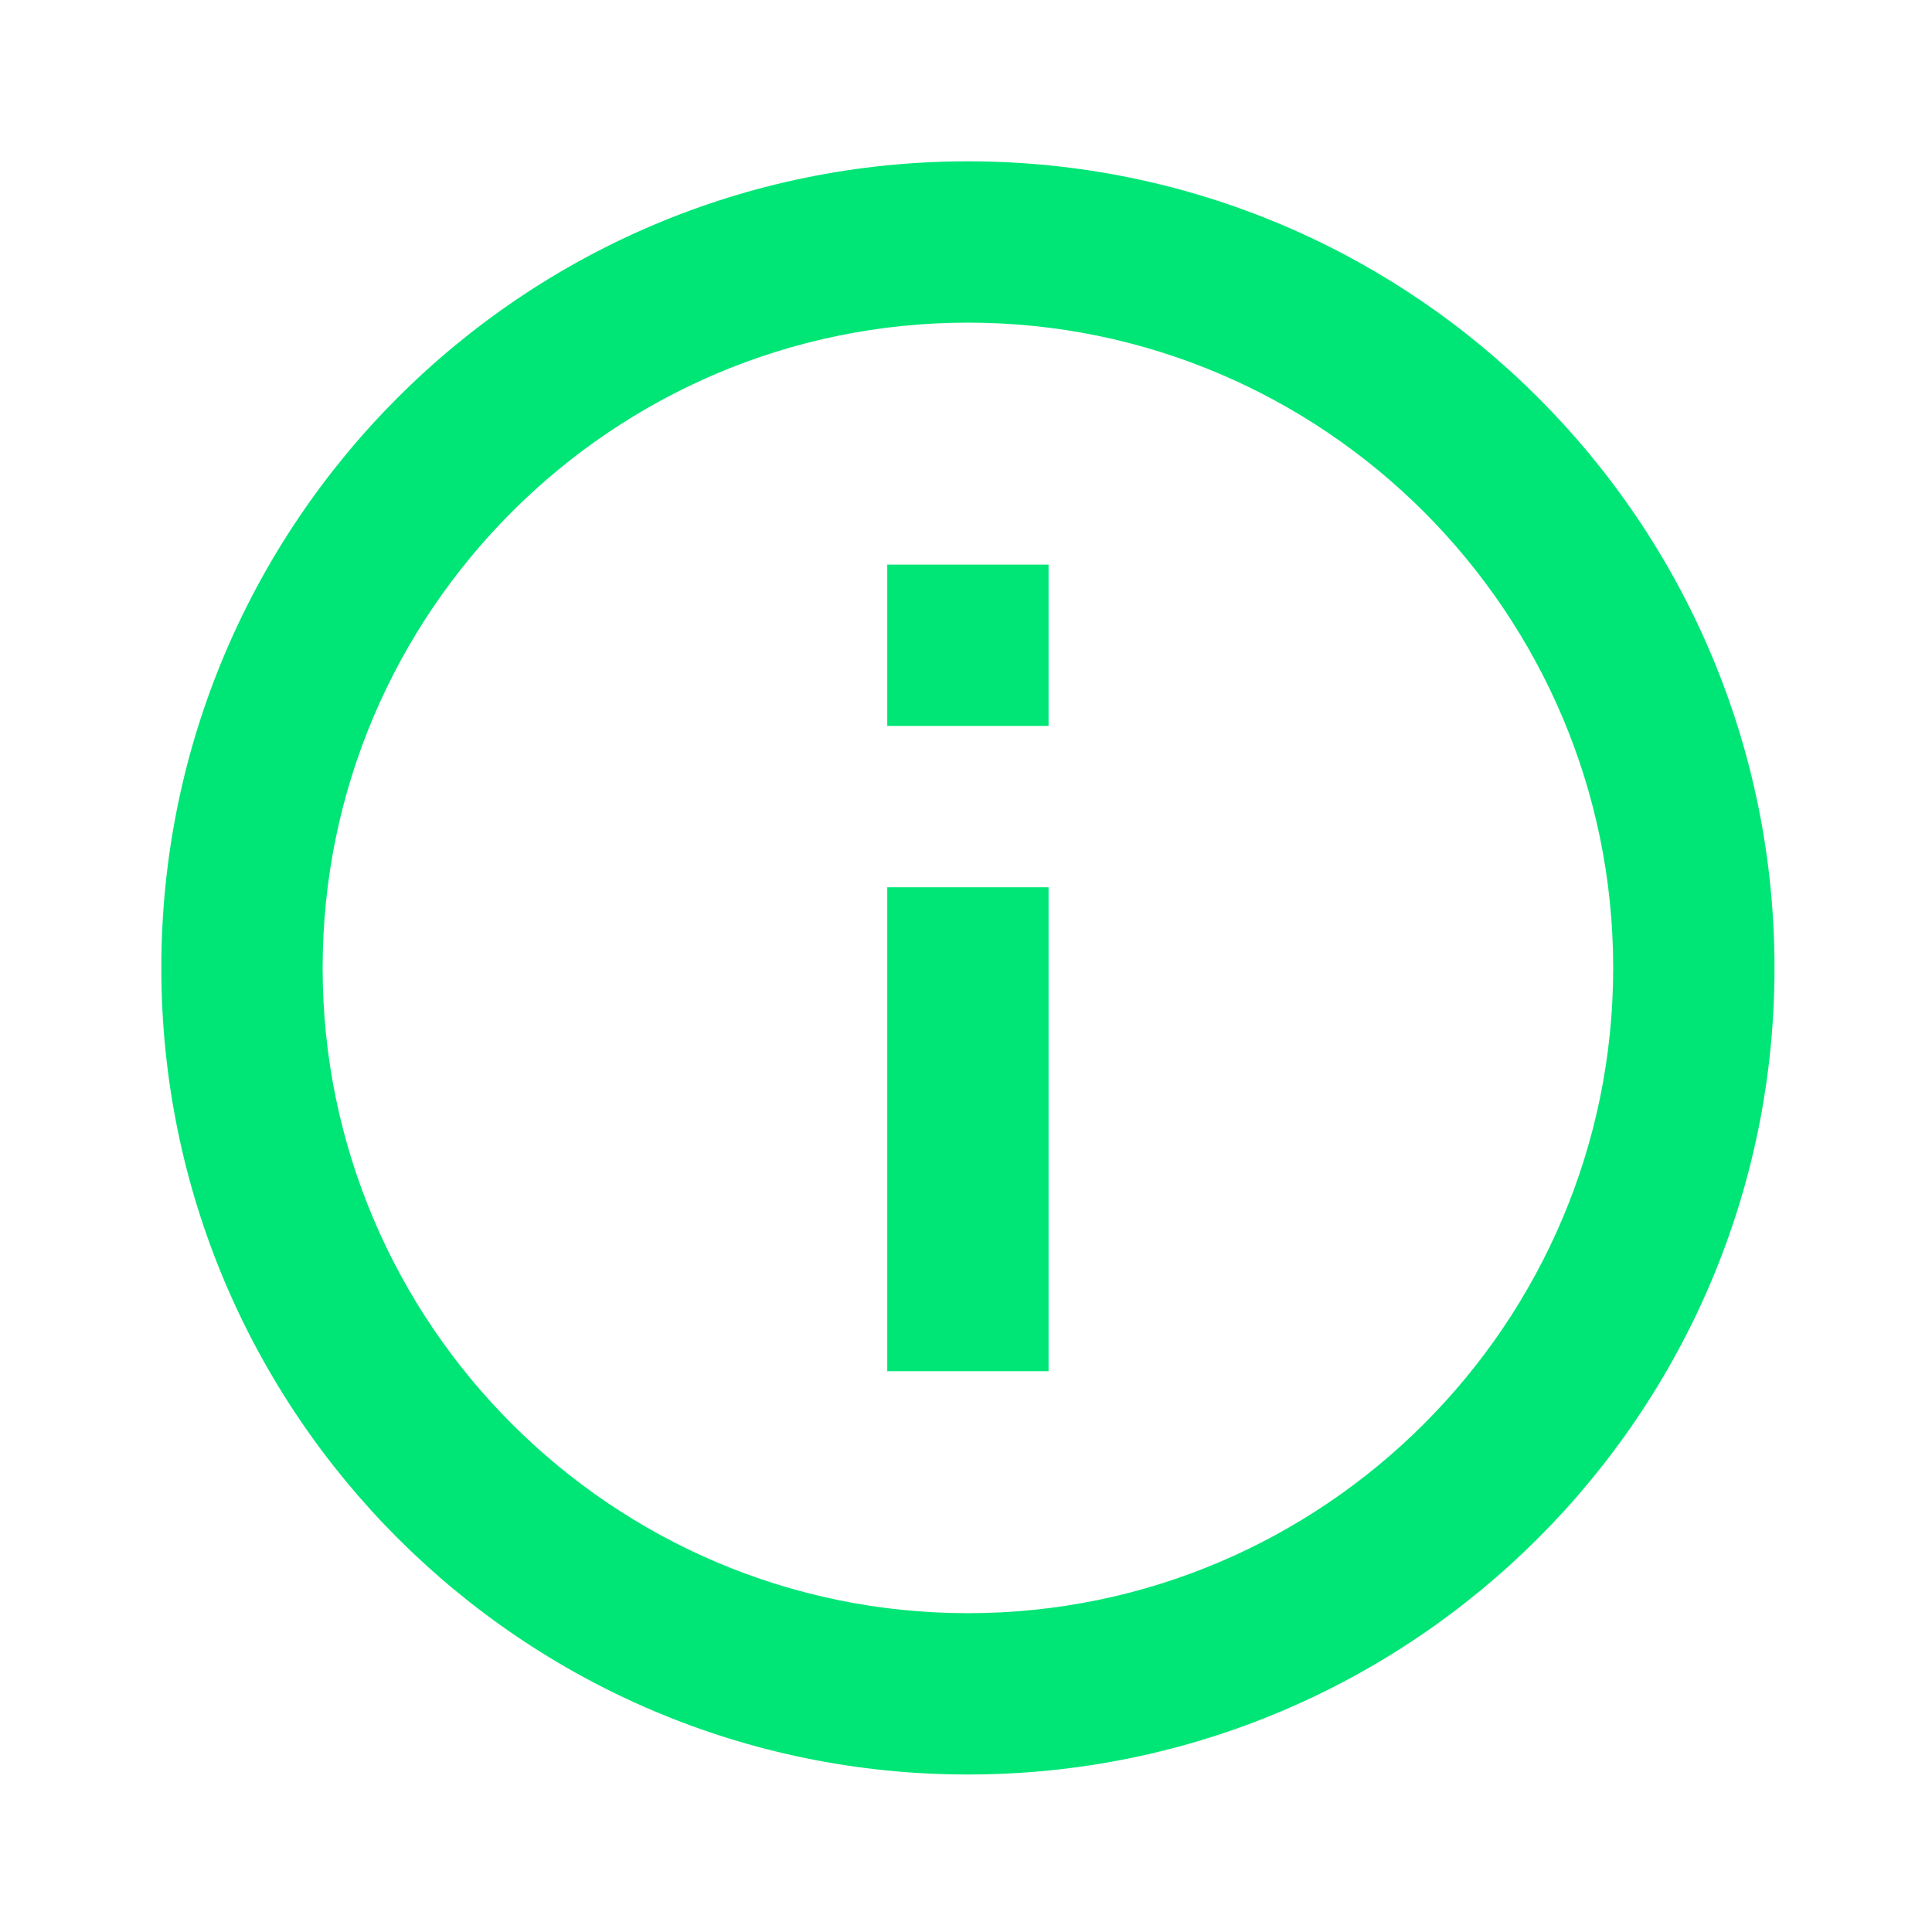 <?xml version="1.0" encoding="utf-8"?>
<!-- Generator: Adobe Illustrator 16.0.0, SVG Export Plug-In . SVG Version: 6.00 Build 0)  -->
<!DOCTYPE svg PUBLIC "-//W3C//DTD SVG 1.1//EN" "http://www.w3.org/Graphics/SVG/1.1/DTD/svg11.dtd">
<svg version="1.1" id="Layer_1" xmlns="http://www.w3.org/2000/svg" xmlns:xlink="http://www.w3.org/1999/xlink" x="0px" y="0px"
	 width="41.917px" height="41.917px" viewBox="-9 -9 41.917 41.917" enable-background="new -9 -9 41.917 41.917"
	 xml:space="preserve">
<path fill="none" d="M-9-9h42v42H-9V-9z"/>
<path fill="#00e676" d="M10.25,20.75h3.5v-10.5h-3.5V20.75z M12-5.5C2.34-5.5-5.5,2.34-5.5,12c0,9.659,7.84,17.5,17.5,17.5
	c9.659,0,17.5-7.841,17.5-17.5C29.5,2.34,21.659-5.5,12-5.5z M12,26C4.282,26-2,19.717-2,12C-2,4.282,4.282-2,12-2
	c7.717,0,14,6.282,14,14C26,19.717,19.717,26,12,26z M10.25,6.75h3.5v-3.5h-3.5V6.75z"/>
</svg>
